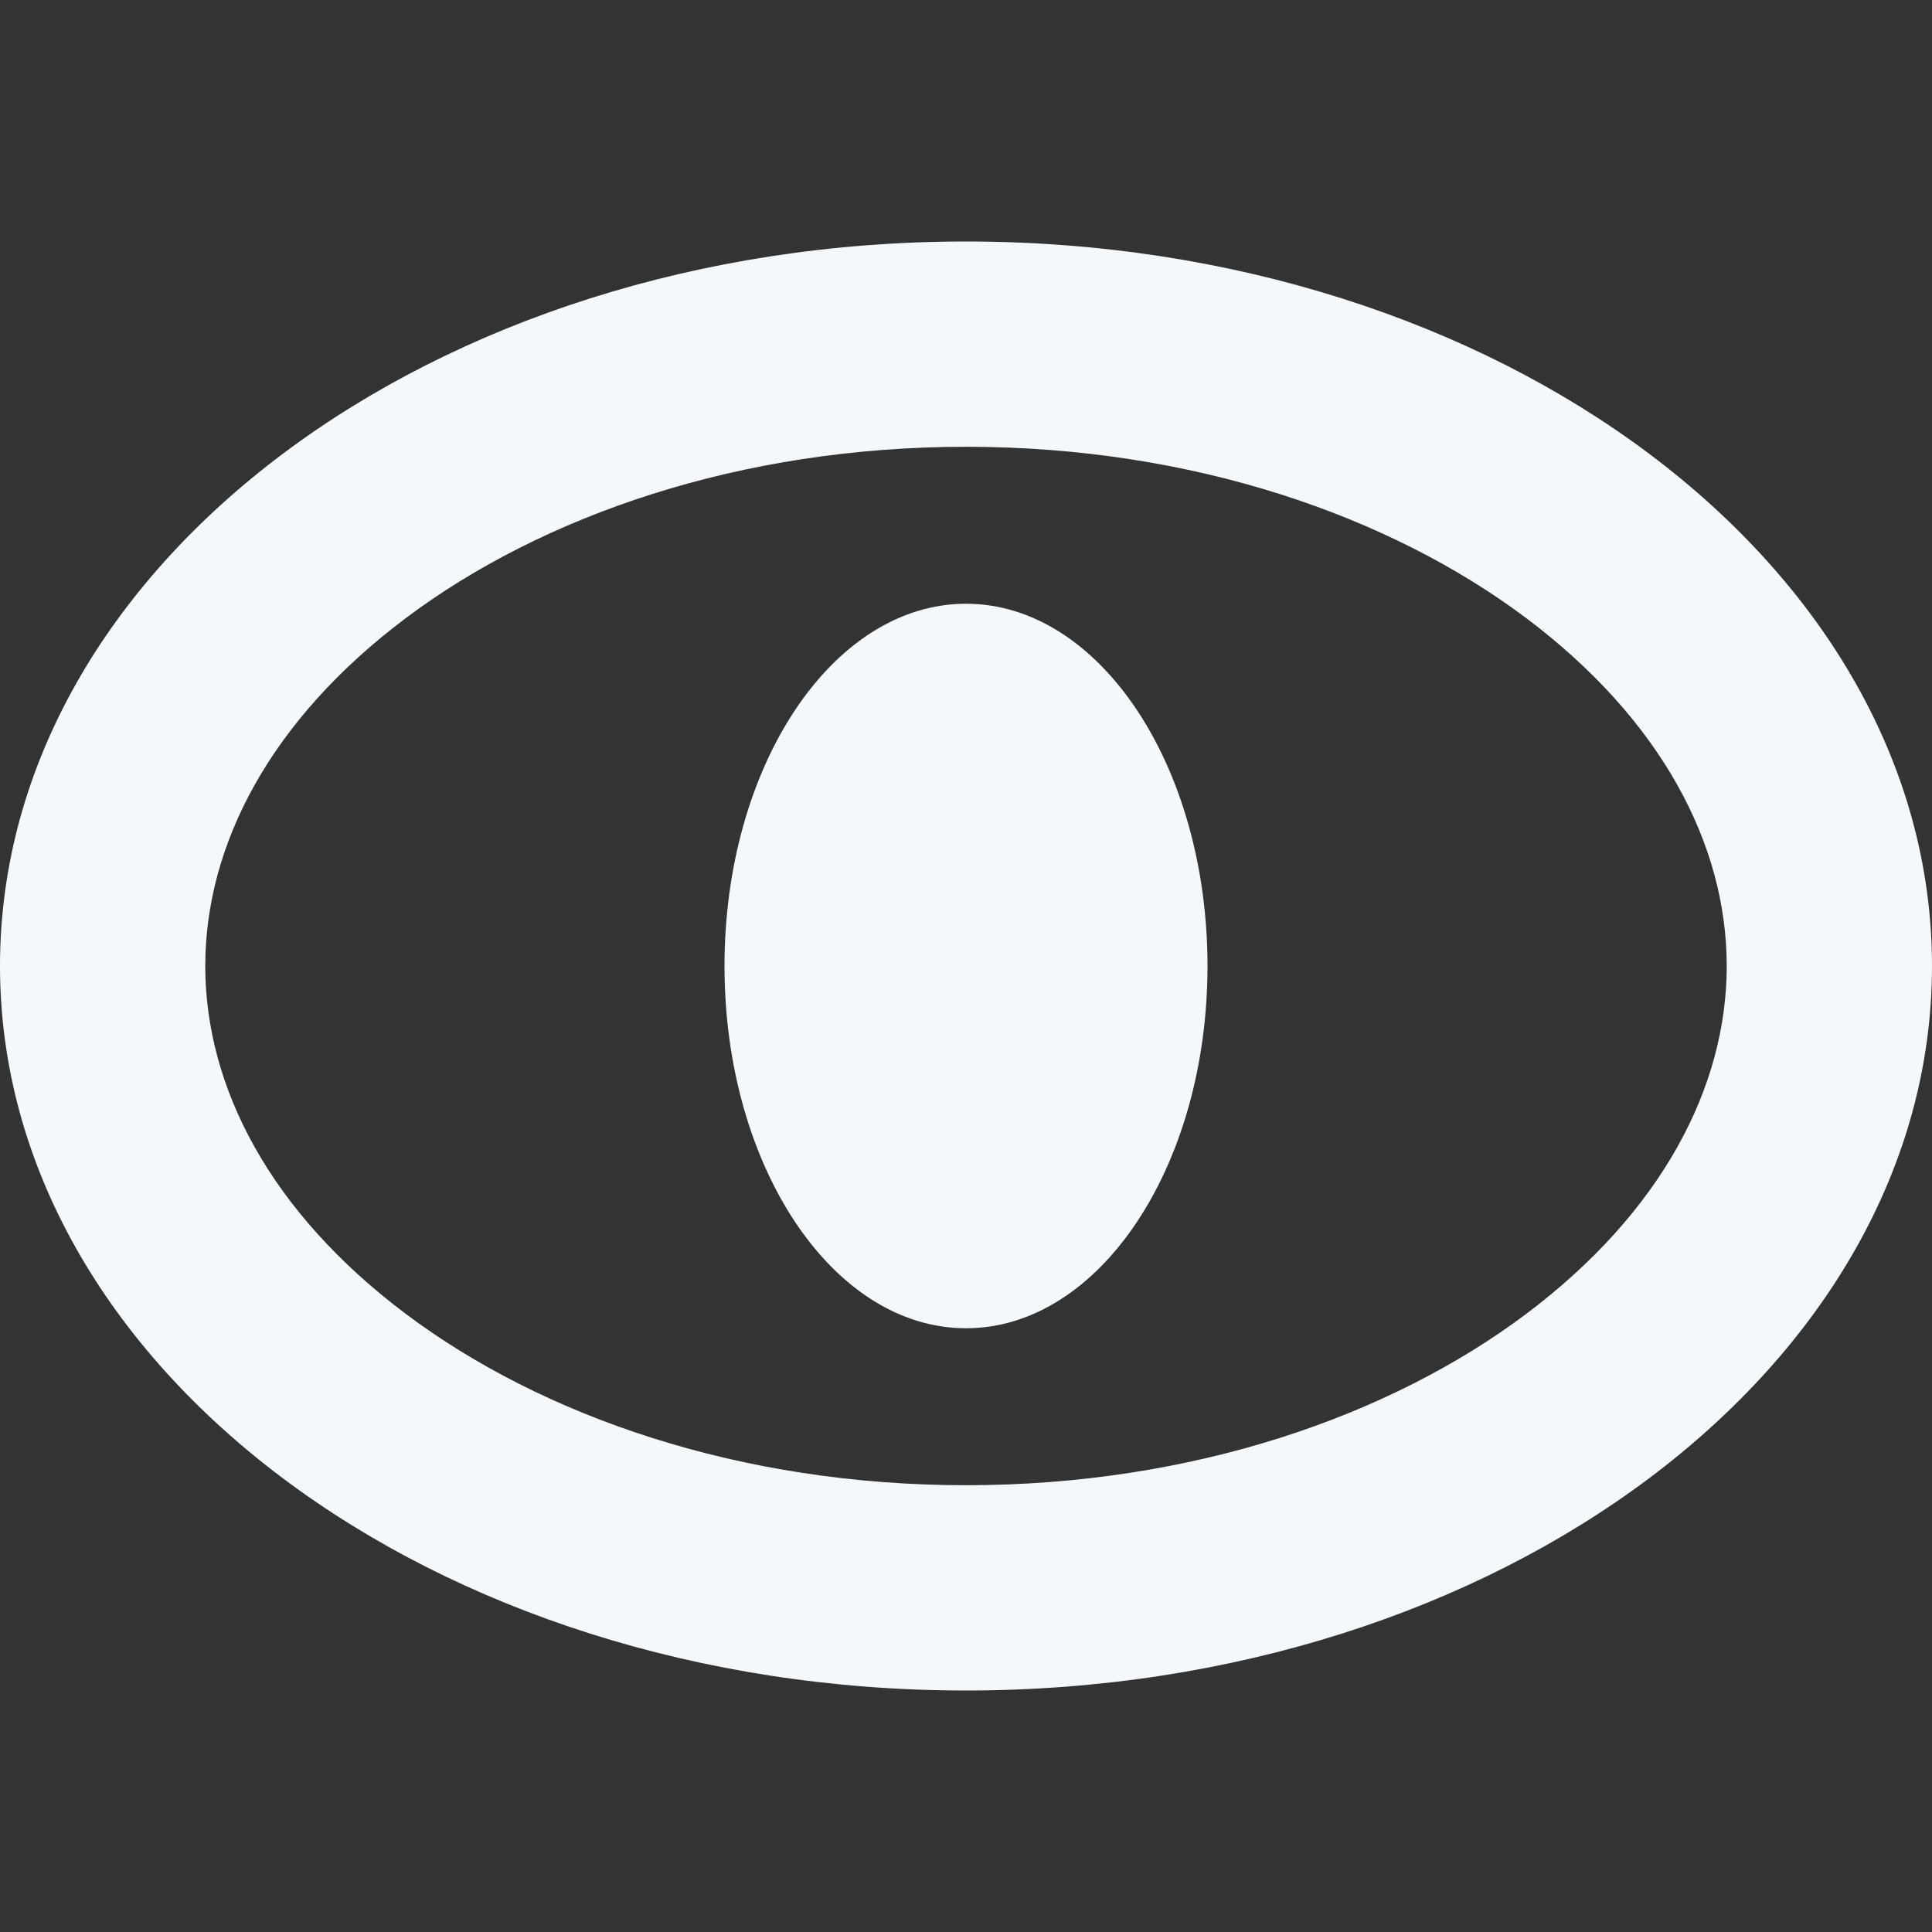 <svg width="16" height="16" viewBox="0 0 16 16" fill="none" xmlns="http://www.w3.org/2000/svg">
<rect x="0" y="0" width="16" height="16" fill="#333333" stroke="none"/>
<path d="M8 11C9.105 11 10 9.657 10 8C10 6.343 9.105 5 8 5C6.895 5 6 6.343 6 8C6 9.657 6.895 11 8 11Z" fill="#F5F8FA"/>
<path d="M16 8C16 11.314 12.418 14 8 14C3.582 14 0 11.314 0 8C0 4.686 3.582 2 8 2C12.418 2 16 4.686 16 8ZM14.3 8C14.3 6.998 13.762 5.962 12.637 5.117C11.511 4.273 9.877 3.7 8 3.7C6.123 3.7 4.489 4.273 3.363 5.117C2.237 5.962 1.7 6.998 1.7 8C1.7 9.002 2.237 10.038 3.363 10.883C4.489 11.727 6.123 12.3 8 12.3C9.877 12.3 11.511 11.727 12.637 10.883C13.762 10.038 14.3 9.002 14.3 8Z" fill="#F5F8FA"/>
</svg>

